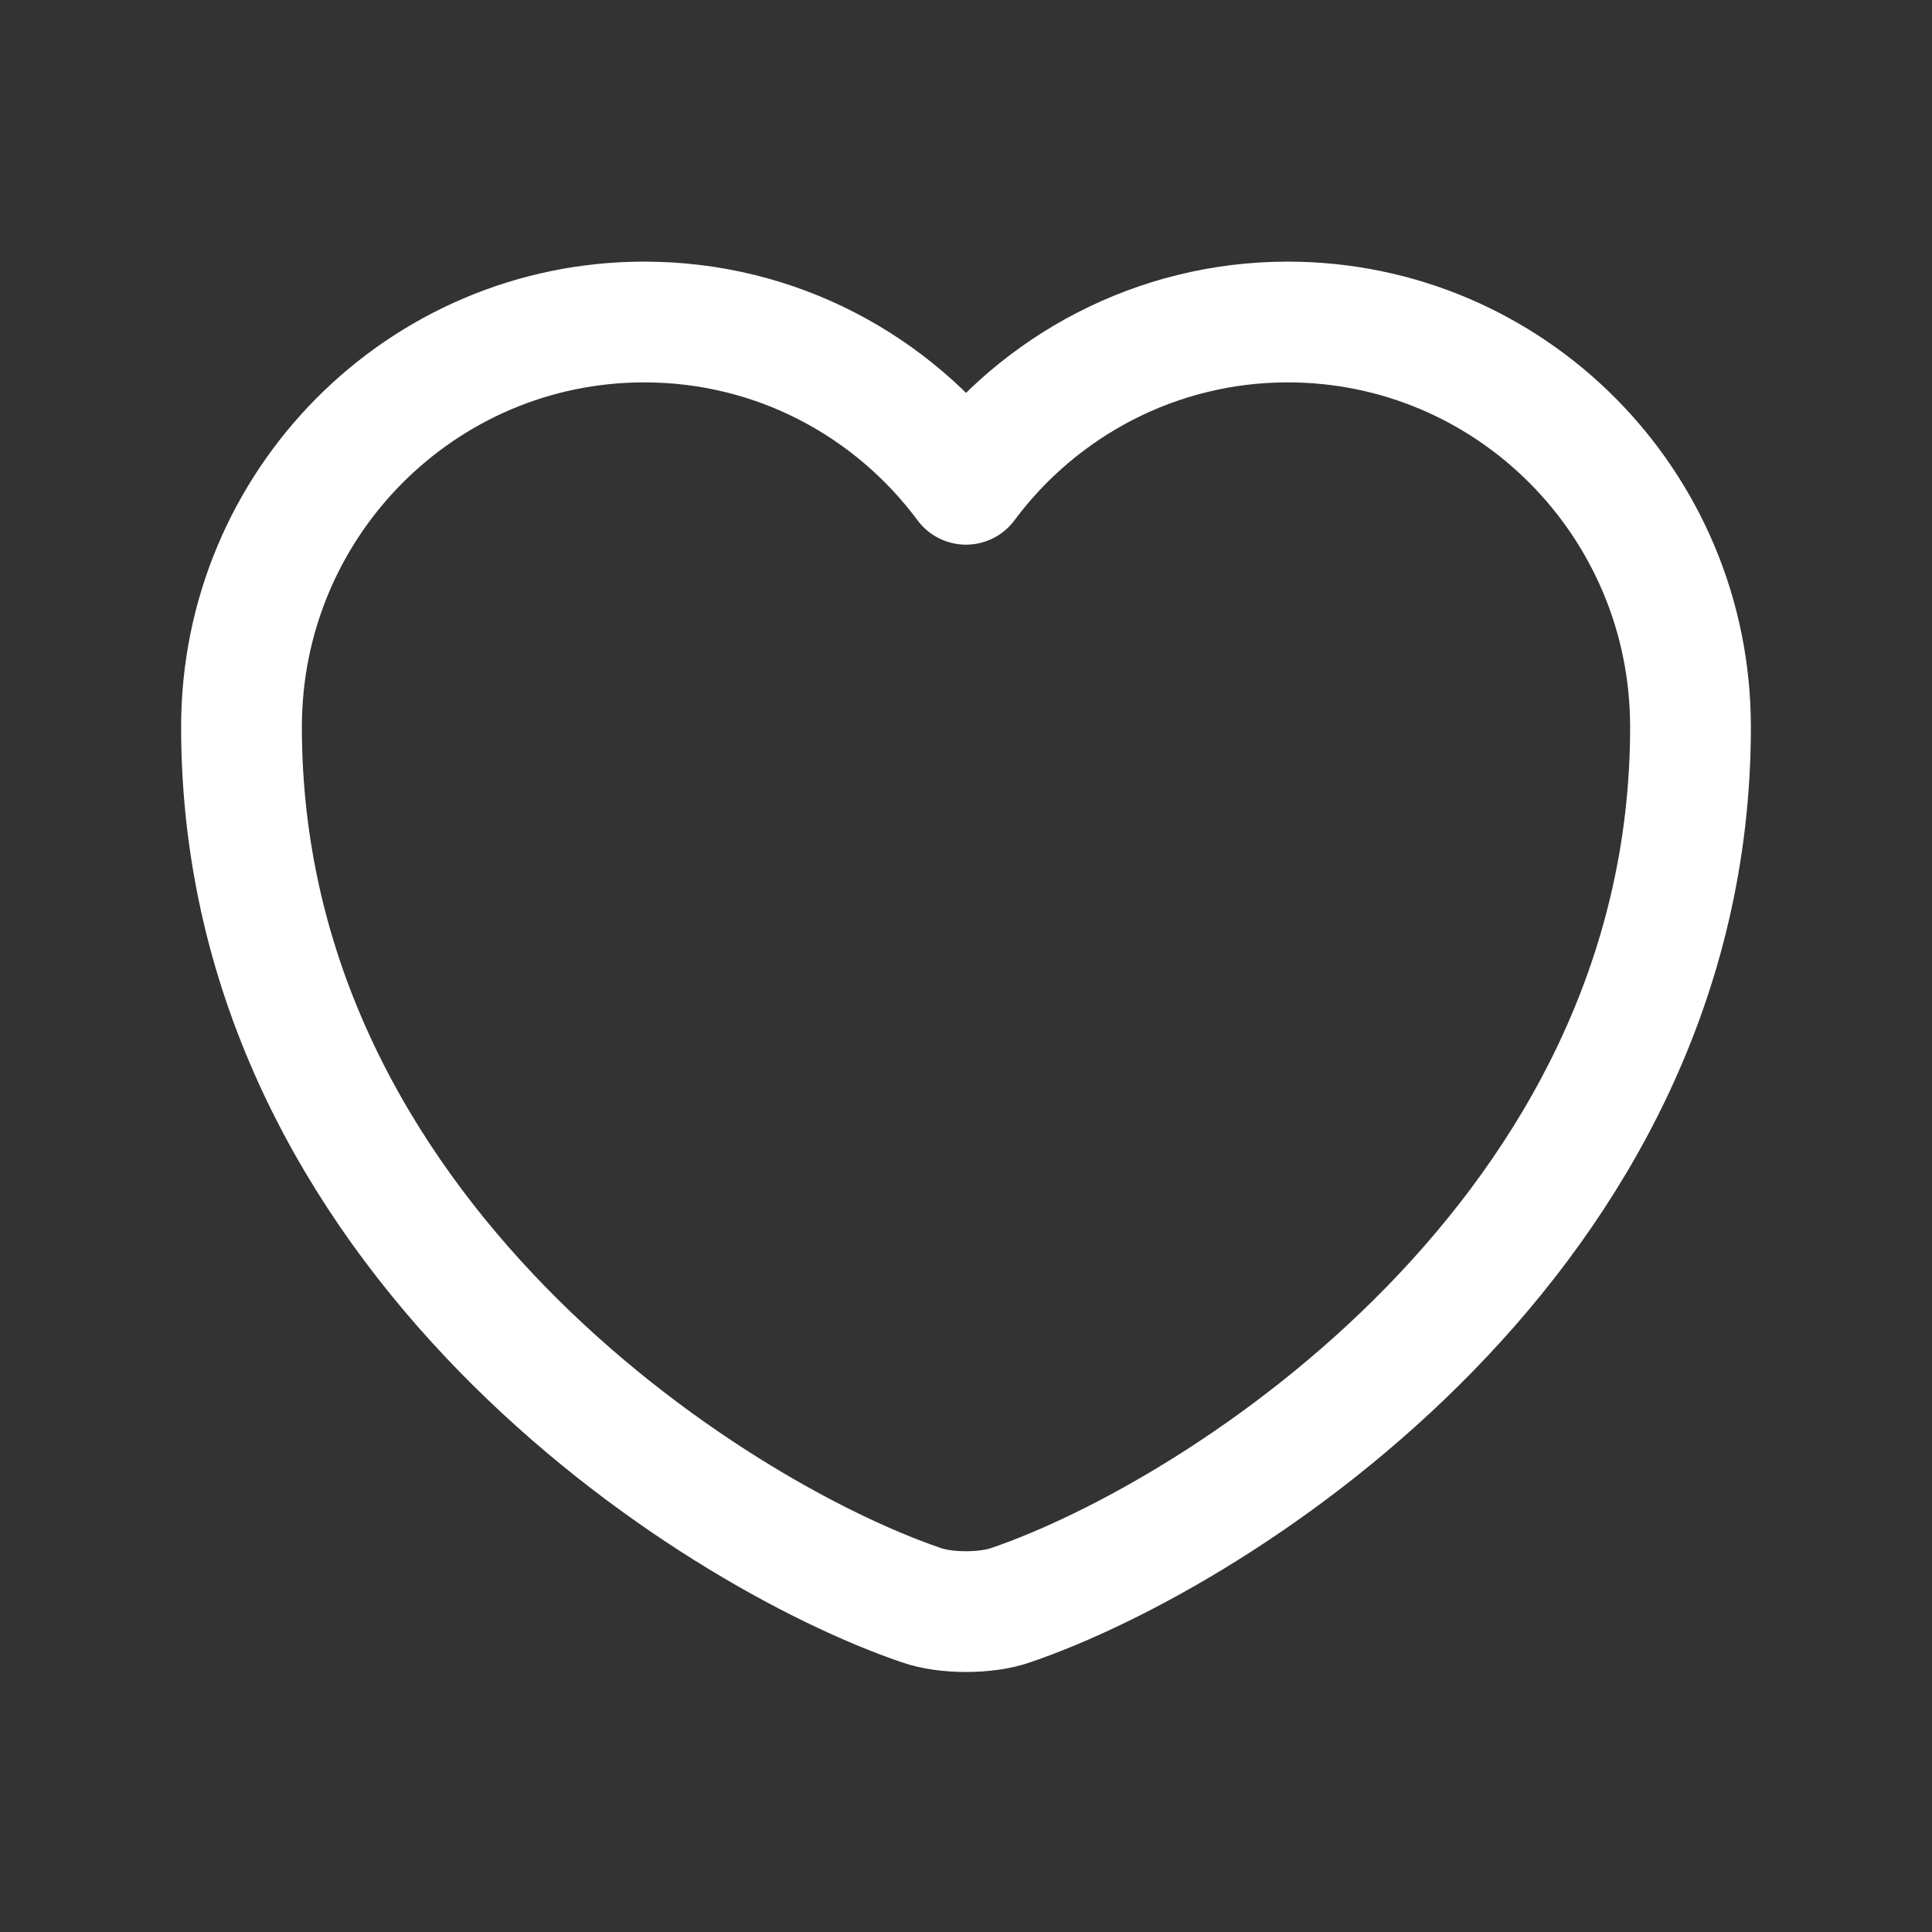 <svg width="24" height="24" viewBox="0 0 24 24" fill="none" xmlns="http://www.w3.org/2000/svg">
<rect x="0" y="0" width="24" height="24" fill="#333333" stroke="none"/>
<path d="M12.558 19.939C12.252 20.047 11.748 20.047 11.442 19.939C8.832 19.048 3 15.331 3 9.031C3 6.25 5.241 4 8.004 4C9.642 4 11.091 4.792 12 6.016C12.909 4.792 14.367 4 15.996 4C18.759 4 21 6.25 21 9.031C21 15.331 15.168 19.048 12.558 19.939Z" stroke="white" stroke-width="1.5" stroke-linecap="round" stroke-linejoin="round"/>
</svg>
